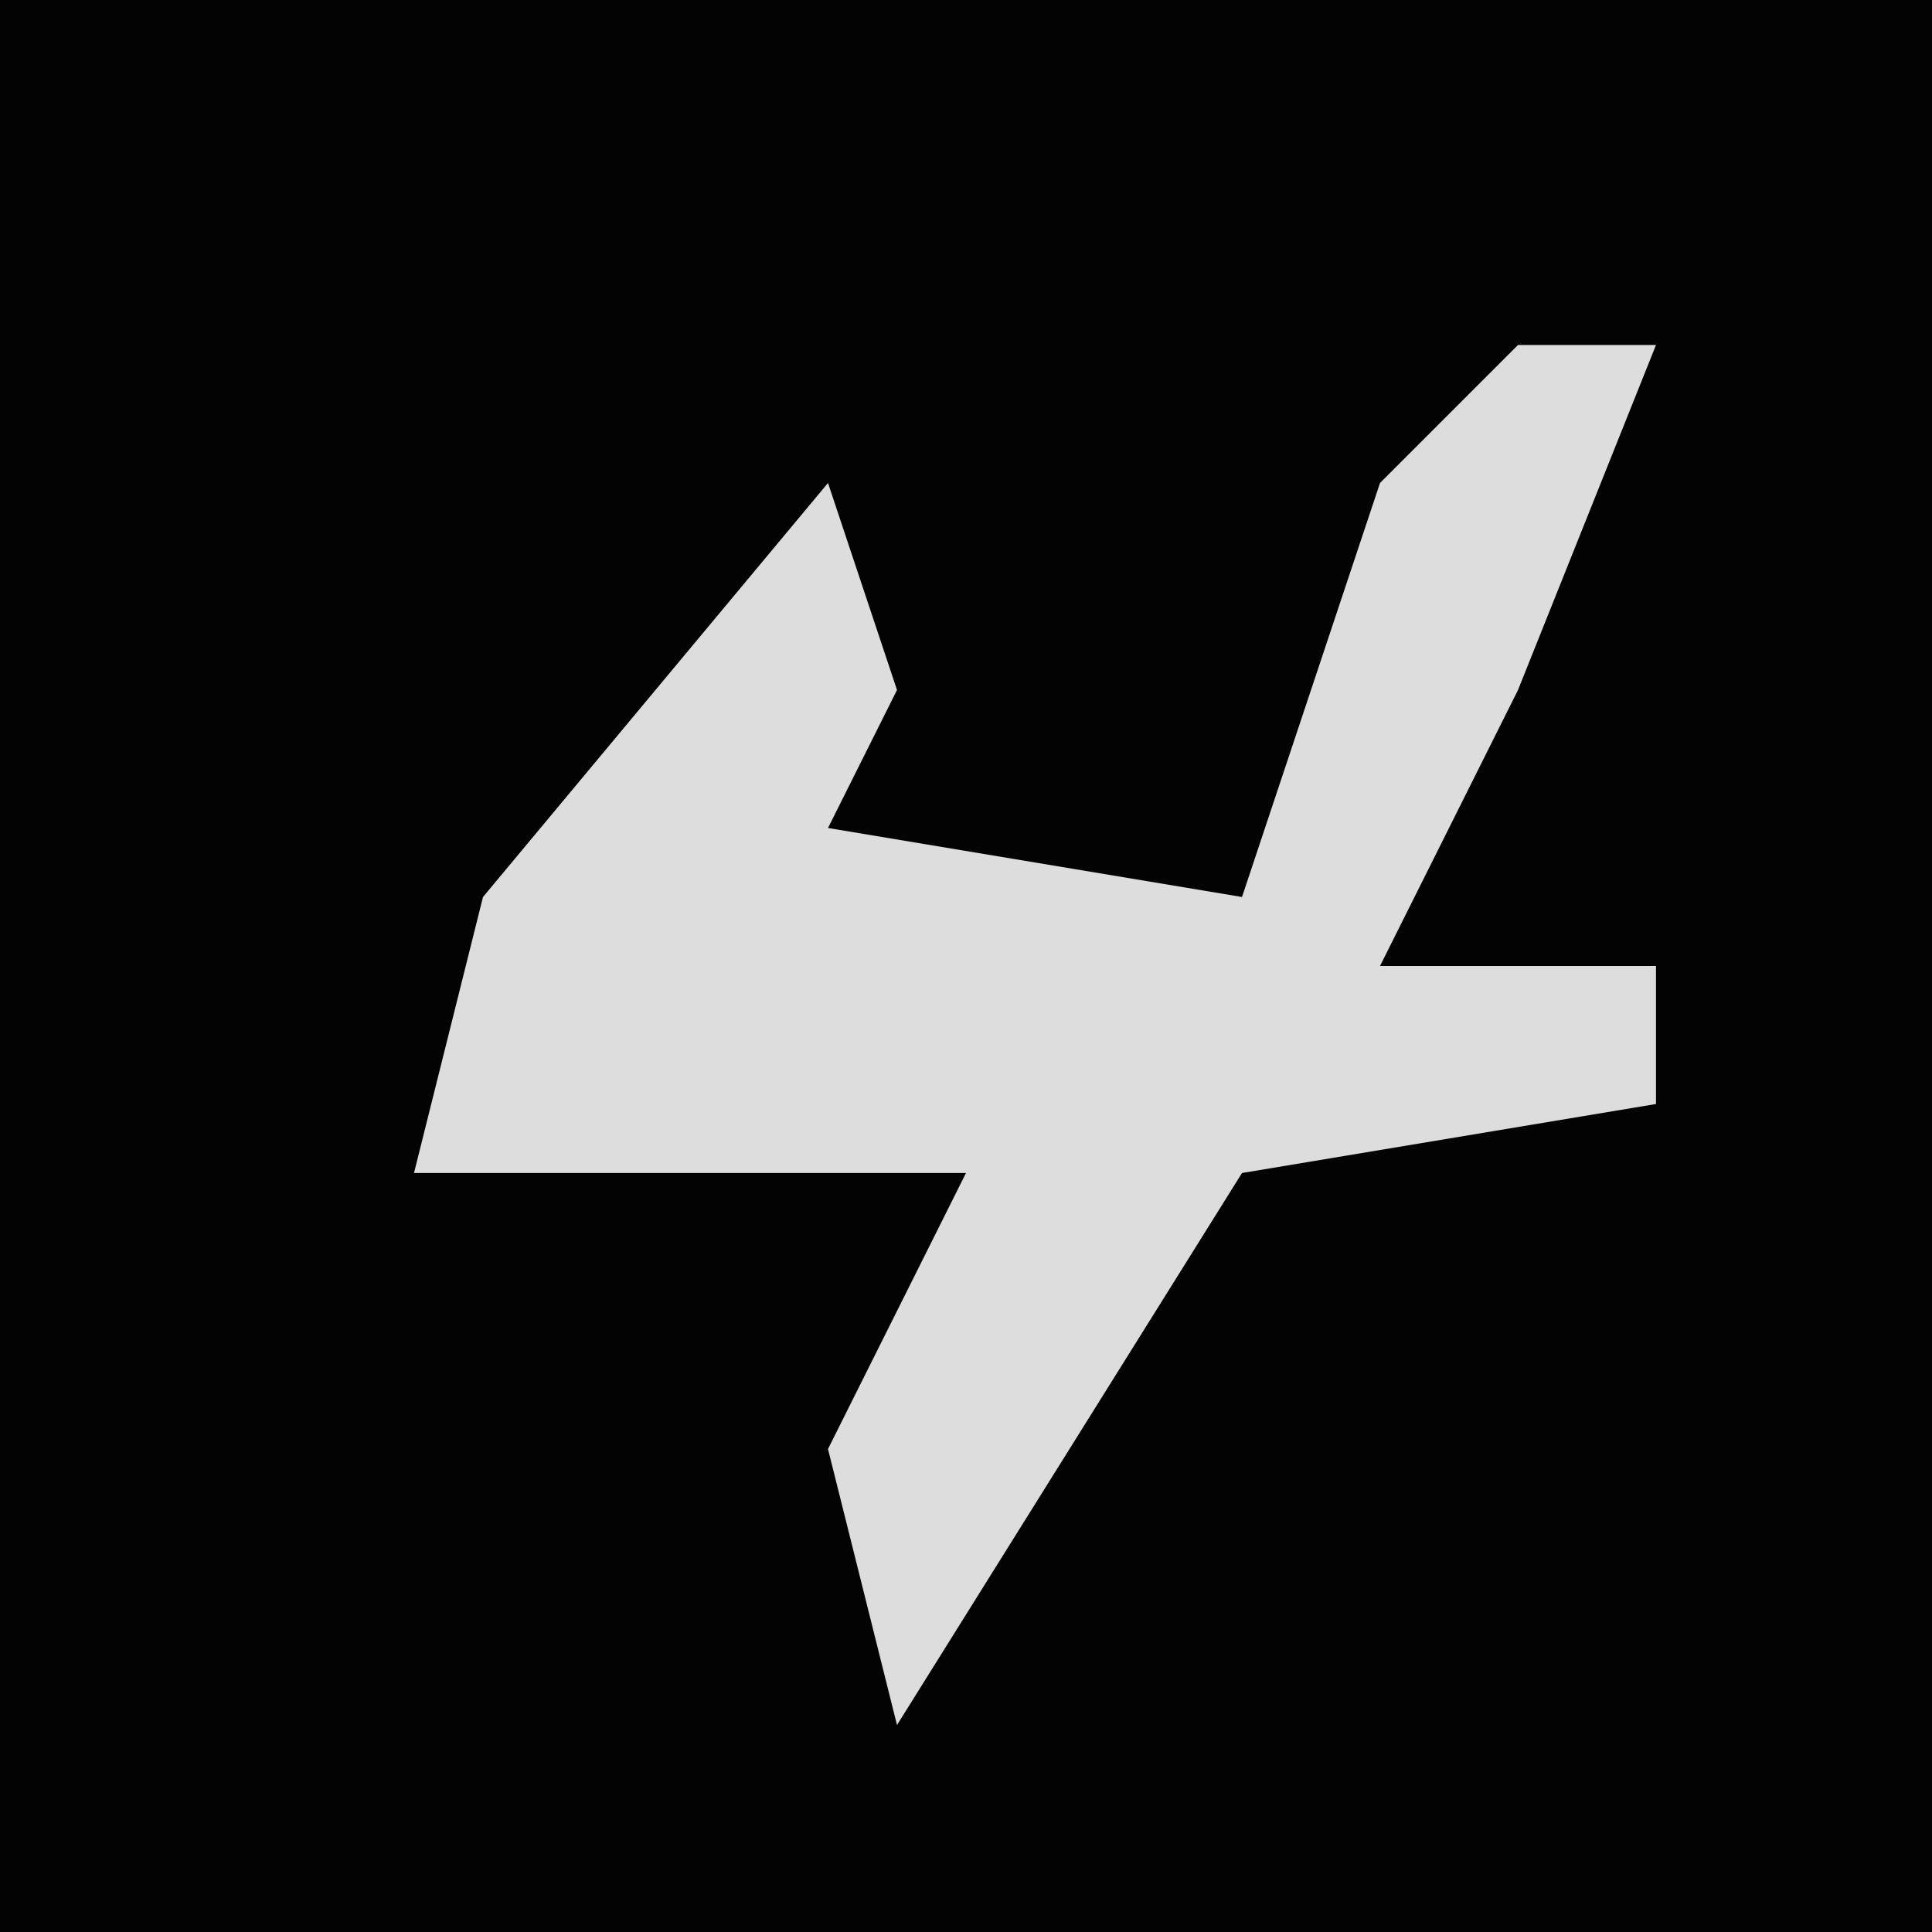 <?xml version="1.0" encoding="UTF-8"?>
<svg version="1.1" xmlns="http://www.w3.org/2000/svg" width="28" height="28">
<path d="M0,0 L28,0 L28,28 L0,28 Z " fill="#030303" transform="translate(0,0)"/>
<path d="M0,0 L2,0 L0,5 L-2,9 L2,9 L2,11 L-4,12 L-9,20 L-10,16 L-8,12 L-16,12 L-15,8 L-10,2 L-9,5 L-10,7 L-4,8 L-2,2 Z " fill="#DDDDDD" transform="translate(22,5)"/>
</svg>
